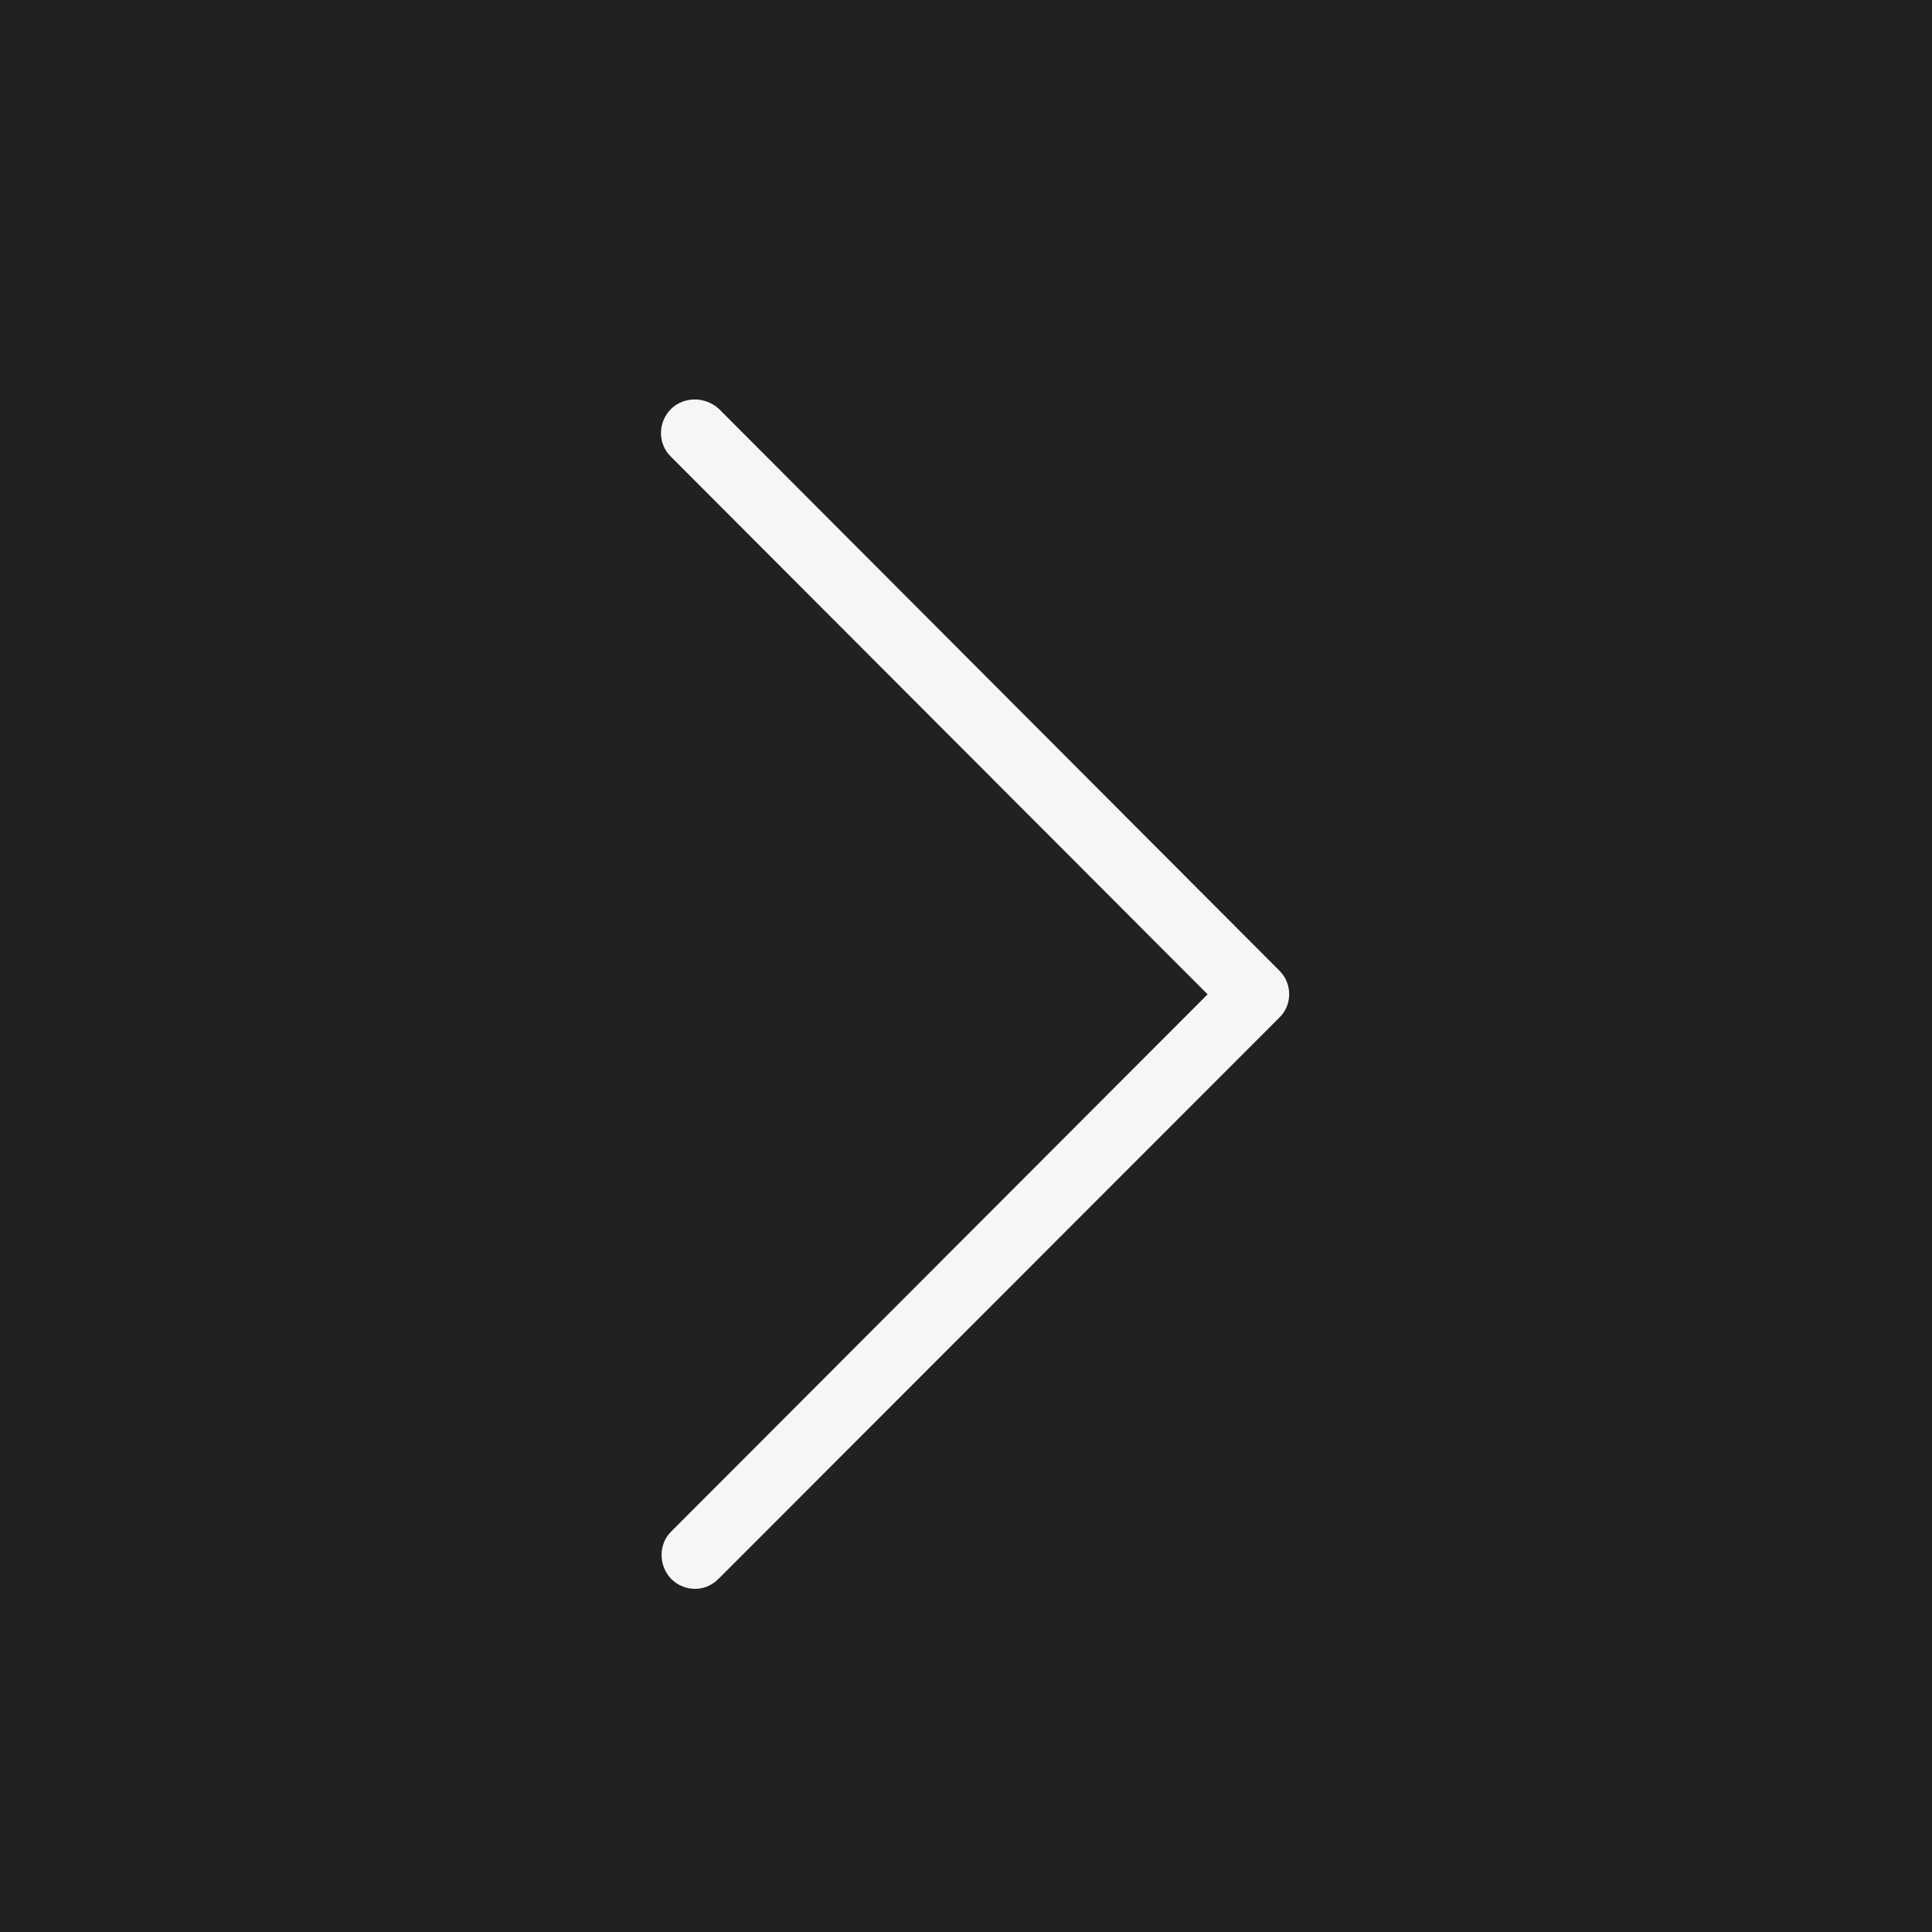 <?xml version="1.0" encoding="utf-8"?>
<!-- Generator: Adobe Illustrator 16.0.3, SVG Export Plug-In . SVG Version: 6.00 Build 0)  -->
<!DOCTYPE svg PUBLIC "-//W3C//DTD SVG 1.1//EN" "http://www.w3.org/Graphics/SVG/1.1/DTD/svg11.dtd">
<svg version="1.1" id="Layer_1" xmlns="http://www.w3.org/2000/svg" xmlns:xlink="http://www.w3.org/1999/xlink" x="0px" y="0px"
	 width="38px" height="38px" viewBox="0 0 38 38" enable-background="new 0 0 38 38" xml:space="preserve">
<path fill="#212121" d="M0,0h38v38H0V0z"/>
<path fill="#F5F6F8" d="M25.158,19.085L14.141,8.043c-0.273-0.248-0.687-0.248-0.942,0c-0.265,0.265-0.265,0.687,0,0.943
	l10.553,10.571L13.199,30.126c-0.249,0.248-0.249,0.662,0,0.927c0.132,0.133,0.306,0.198,0.471,0.198s0.331-0.065,0.463-0.198
	L25.158,20.02C25.423,19.771,25.423,19.342,25.158,19.085z"/>
</svg>
